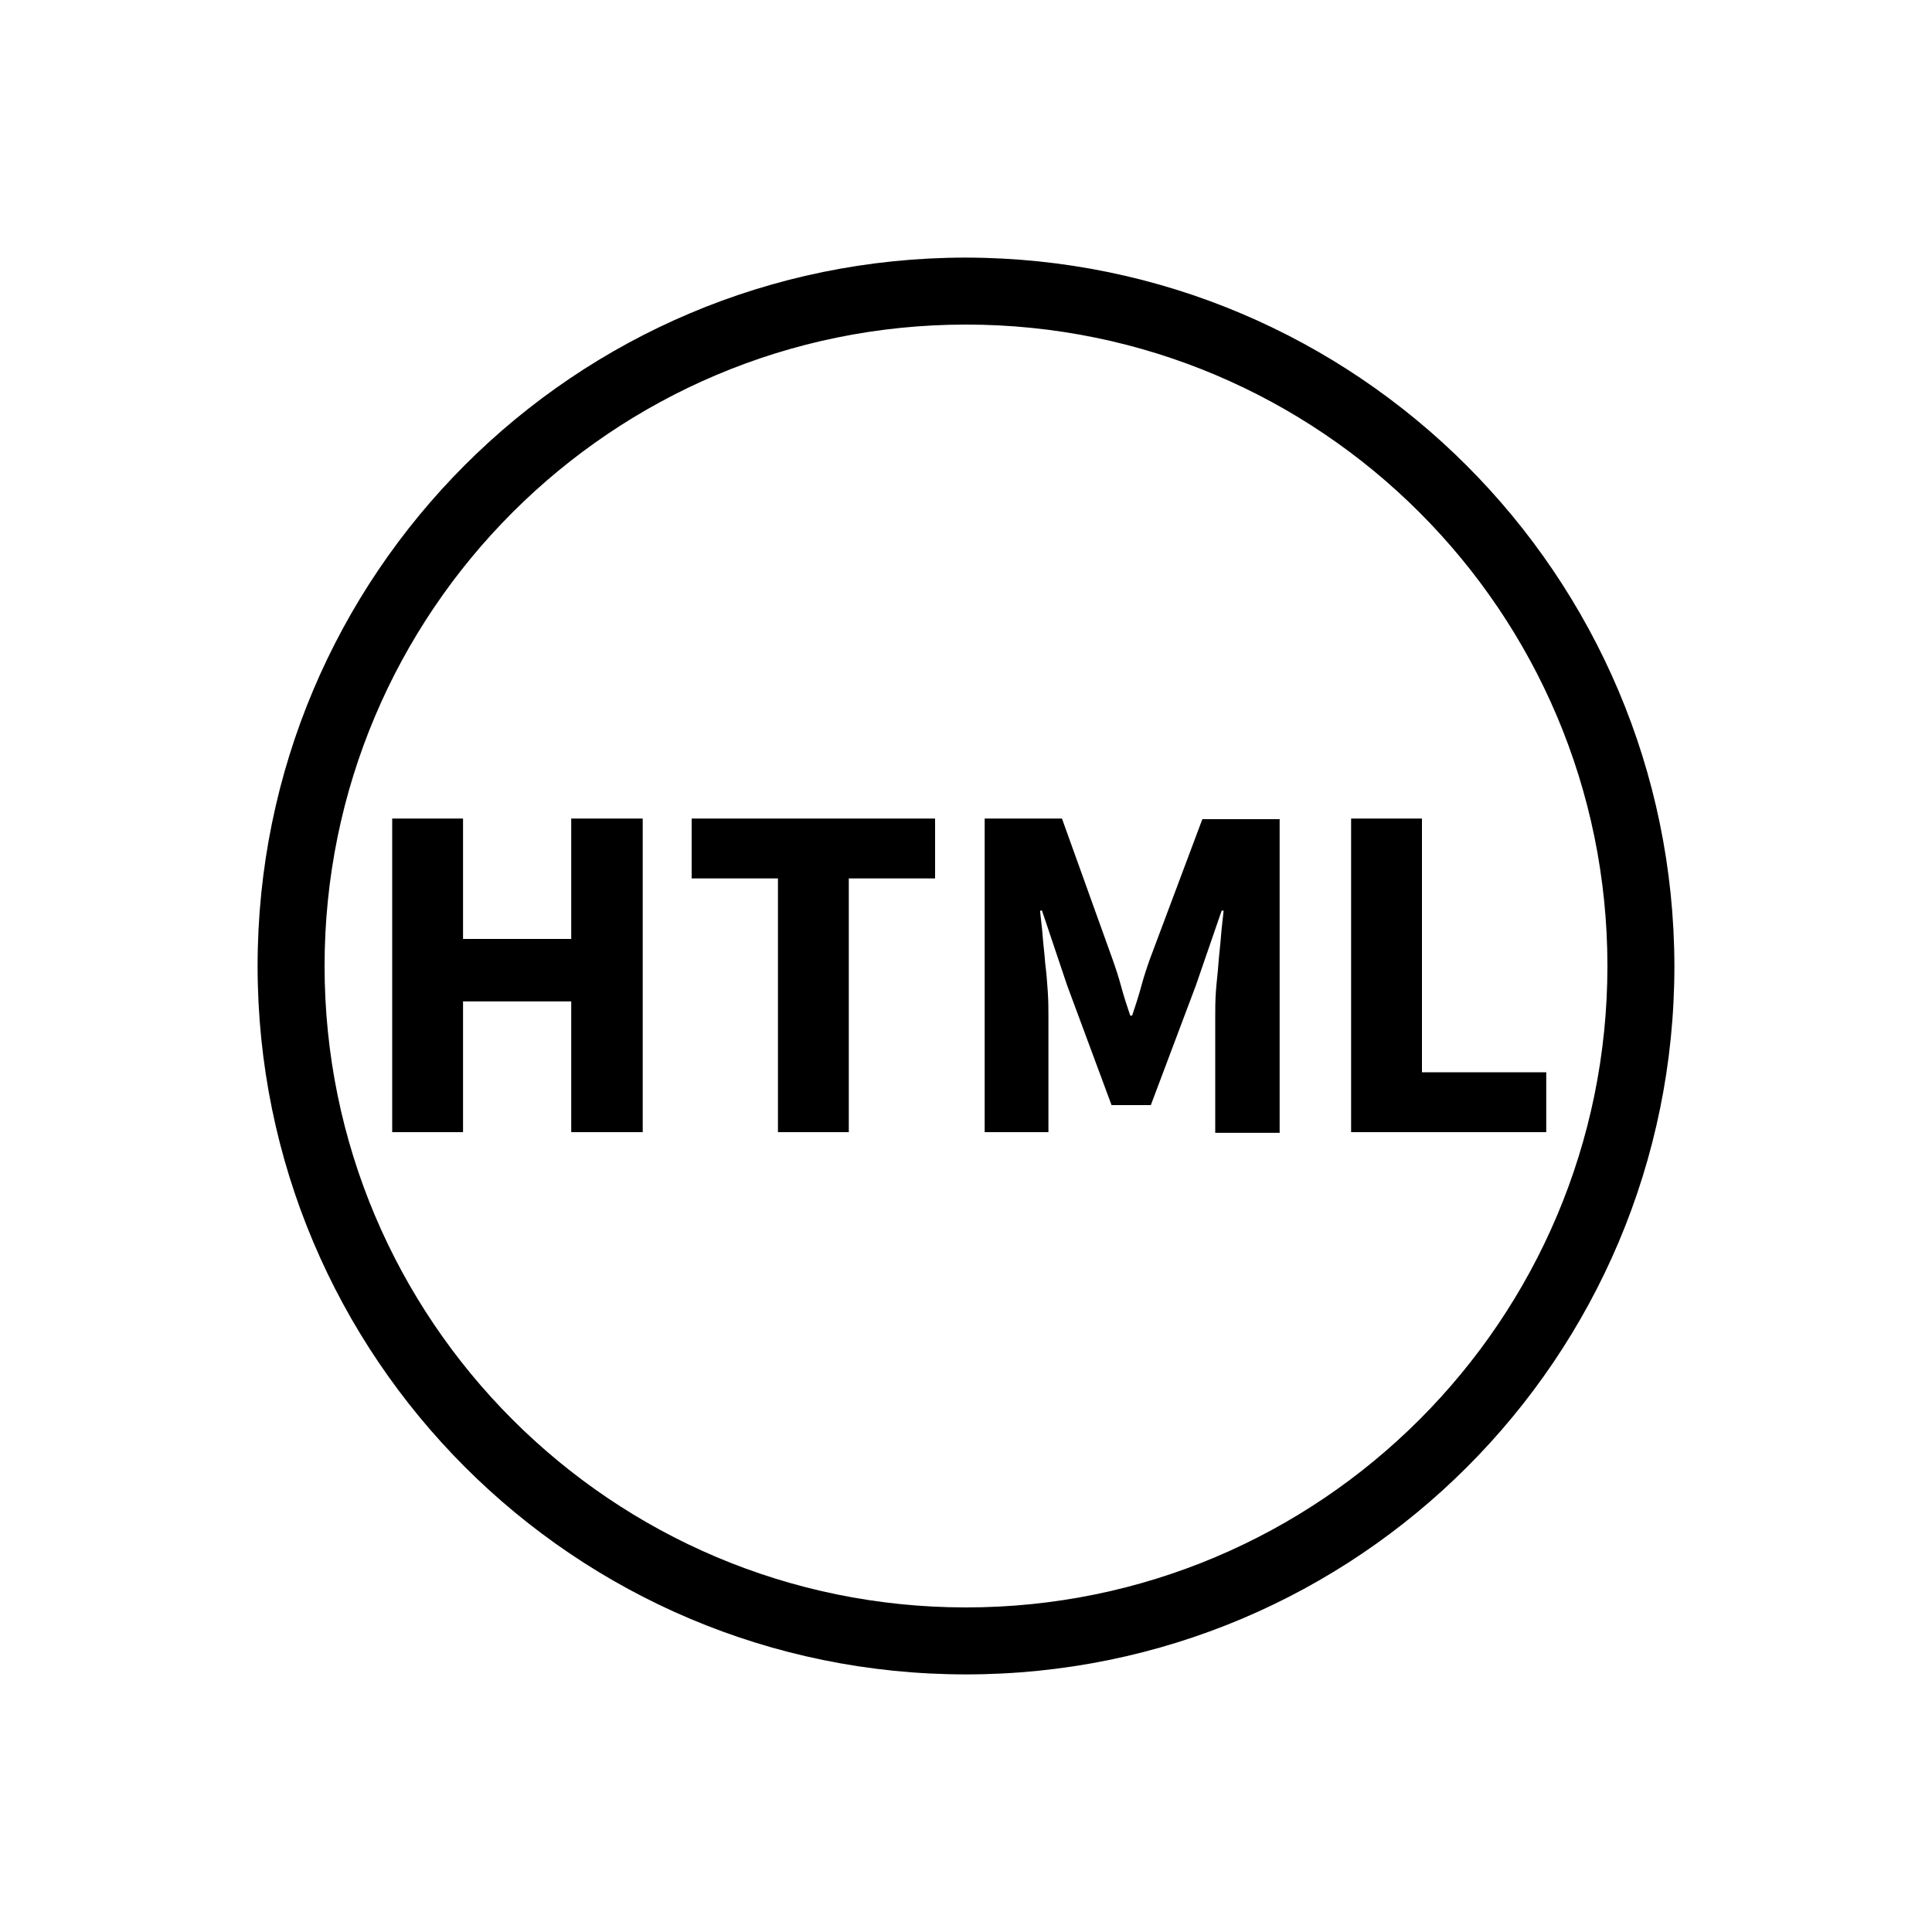 <svg xmlns="http://www.w3.org/2000/svg" viewBox="0 0 300 300" style="enable-background:new 0 0 300 300" xml:space="preserve"><path d="M150 40C89.2 40 40 89.2 40 150s49.2 110 110 110 110-49.2 110-110c-.1-60.7-49.3-109.9-110-110zm0 209.6c-55 0-99.6-44.6-99.6-99.6S95 50.4 150 50.4 249.6 95 249.6 150c0 55-44.6 99.6-99.6 99.6z"/><path d="M88.7 145.8H71.9v-18.7h-11v48.7h11v-20.3h16.8v20.3h11.1v-48.7H88.7zm18.7-9.4h13.4v39.4h11v-39.4h13.4v-9.3h-37.8zm71.2 12.4c-.5 1.4-1 2.9-1.4 4.4-.4 1.5-.9 3-1.4 4.5h-.3c-.5-1.5-1-3-1.4-4.5-.4-1.5-.9-3-1.4-4.4l-7.8-21.7h-12v48.7h9.9V158c0-1.2 0-2.5-.1-4-.1-1.4-.2-2.9-.4-4.4-.1-1.5-.3-2.9-.4-4.3-.1-1.4-.3-2.7-.4-3.9h.3l3.9 11.6 6.9 18.6h6.1l7-18.6 4-11.6h.3c-.1 1.2-.3 2.5-.4 3.9-.1 1.4-.3 2.9-.4 4.3-.1 1.5-.3 2.9-.4 4.4-.1 1.4-.1 2.8-.1 4v17.9h10v-48.7h-12l-8.1 21.6zm42.2 17.7v-39.4h-11v48.7h30.3v-9.3z"/></svg>